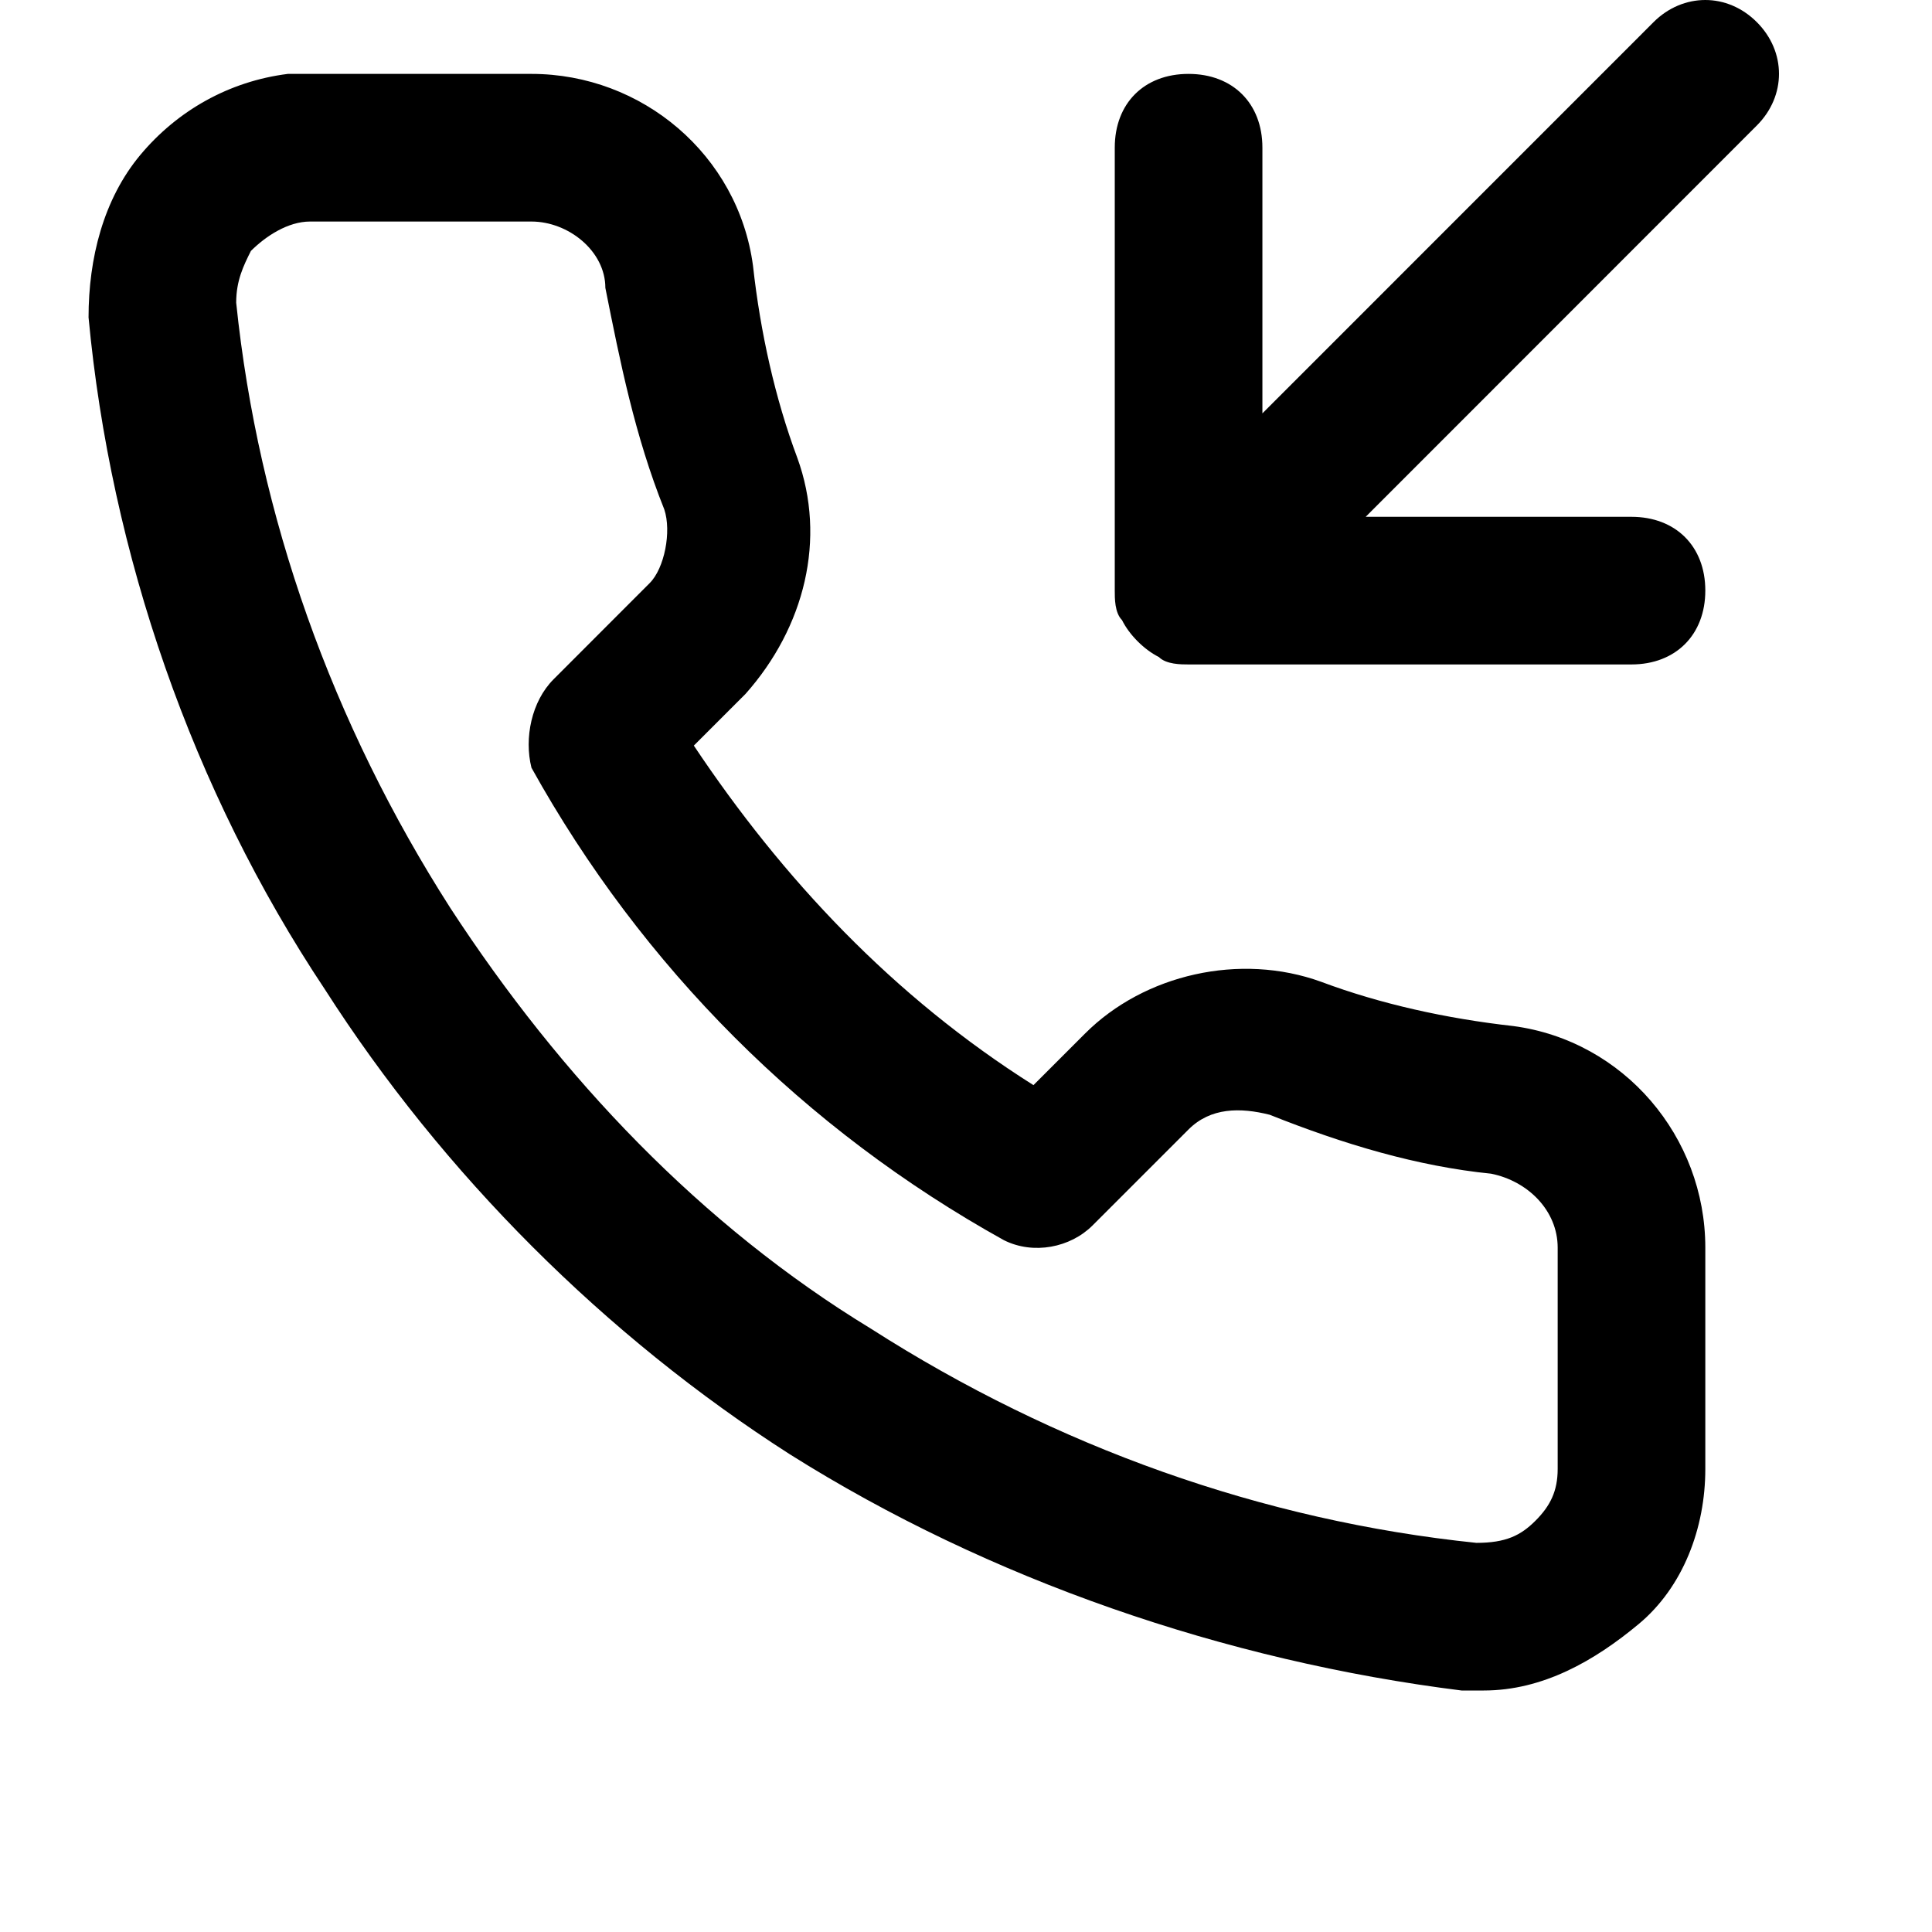 <?xml version="1.0" encoding="UTF-8" standalone="no"?>
<svg
   xmlns:dc="http://purl.org/dc/elements/1.1/"
   xmlns:cc="http://creativecommons.org/ns#"
   xmlns:rdf="http://www.w3.org/1999/02/22-rdf-syntax-ns#"
   xmlns:svg="http://www.w3.org/2000/svg"
   xmlns="http://www.w3.org/2000/svg"
   xmlns:sodipodi="http://sodipodi.sourceforge.net/DTD/sodipodi-0.dtd"
   xmlns:inkscape="http://www.inkscape.org/namespaces/inkscape"
   width="24"
   height="24"
   viewBox="0 0 24 24"
   fill="none"
   version="1.1"
   id="svg6"
   sodipodi:docname="in-fone-entrando.svg"
   inkscape:version="1.0.2 (e86c870879, 2021-01-15)">
  <defs
     id="defs10" />
  <sodipodi:namedview
     pagecolor="#ffffff"
     bordercolor="#666666"
     borderopacity="1"
     objecttolerance="10"
     gridtolerance="10"
     guidetolerance="10"
     inkscape:pageopacity="0"
     inkscape:pageshadow="2"
     inkscape:window-width="1920"
     inkscape:window-height="1016"
     id="namedview8"
     showgrid="false"
     inkscape:zoom="8.3333333"
     inkscape:cx="35.803926"
     inkscape:cy="32.289208"
     inkscape:window-x="0"
     inkscape:window-y="0"
     inkscape:window-maximized="1"
     inkscape:current-layer="svg6" />
  <path
     id="path2"
     d="M 21.184 0 C 20.954 0 20.724 0.092 20.541 0.275 L 15.682 5.135 L 15.682 1.834 C 15.682 1.284 15.314 0.918 14.764 0.918 C 14.213 0.918 13.848 1.284 13.848 1.834 L 13.848 7.336 C 13.848 7.428 13.846 7.611 13.938 7.703 C 14.029 7.887 14.213 8.07 14.396 8.162 C 14.488 8.254 14.672 8.254 14.764 8.254 L 20.266 8.254 C 20.816 8.254 21.184 7.886 21.184 7.336 C 21.184 6.786 20.816 6.42 20.266 6.42 L 16.965 6.42 L 21.824 1.559 C 22.191 1.192 22.191 0.642 21.824 0.275 C 21.641 0.092 21.413 0 21.184 0 z M 3.576 0.918 C 2.843 1.01 2.201 1.376 1.742 1.926 C 1.284 2.476 1.1 3.21 1.1 3.943 C 1.375 6.878 2.385 9.813 4.035 12.289 C 5.502 14.582 7.52 16.599 9.812 18.066 C 12.288 19.625 15.222 20.633 18.156 21 L 18.432 21 C 19.165 21 19.807 20.632 20.357 20.174 C 20.908 19.715 21.184 18.982 21.184 18.248 L 21.184 15.498 C 21.184 14.123 20.174 12.929 18.799 12.746 C 17.973 12.654 17.148 12.472 16.414 12.197 C 15.405 11.83 14.214 12.104 13.48 12.838 L 12.838 13.48 C 11.095 12.38 9.72 10.912 8.619 9.262 L 9.262 8.619 C 9.995 7.794 10.271 6.694 9.904 5.686 C 9.629 4.952 9.445 4.126 9.354 3.301 C 9.17 1.925 7.977 0.918 6.602 0.918 L 3.852 0.918 L 3.576 0.918 z M 3.852 2.752 L 6.602 2.752 C 7.06 2.752 7.52 3.118 7.52 3.576 C 7.703 4.493 7.885 5.411 8.252 6.328 C 8.344 6.603 8.254 7.061 8.07 7.244 L 6.877 8.438 C 6.602 8.713 6.51 9.17 6.602 9.537 C 7.977 12.013 9.995 14.031 12.471 15.406 C 12.838 15.59 13.297 15.498 13.572 15.223 L 14.764 14.031 C 15.039 13.756 15.407 13.756 15.773 13.848 C 16.69 14.214 17.606 14.488 18.523 14.58 C 18.982 14.672 19.35 15.04 19.35 15.498 L 19.35 18.248 C 19.35 18.523 19.258 18.707 19.074 18.891 C 18.891 19.074 18.707 19.166 18.34 19.166 C 15.681 18.891 13.113 17.973 10.82 16.506 C 8.711 15.222 6.969 13.388 5.594 11.279 C 4.127 8.987 3.209 6.419 2.934 3.76 C 2.934 3.485 3.025 3.301 3.117 3.117 C 3.301 2.934 3.576 2.752 3.852 2.752 z "
     style="fill:#000000" />
</svg>
